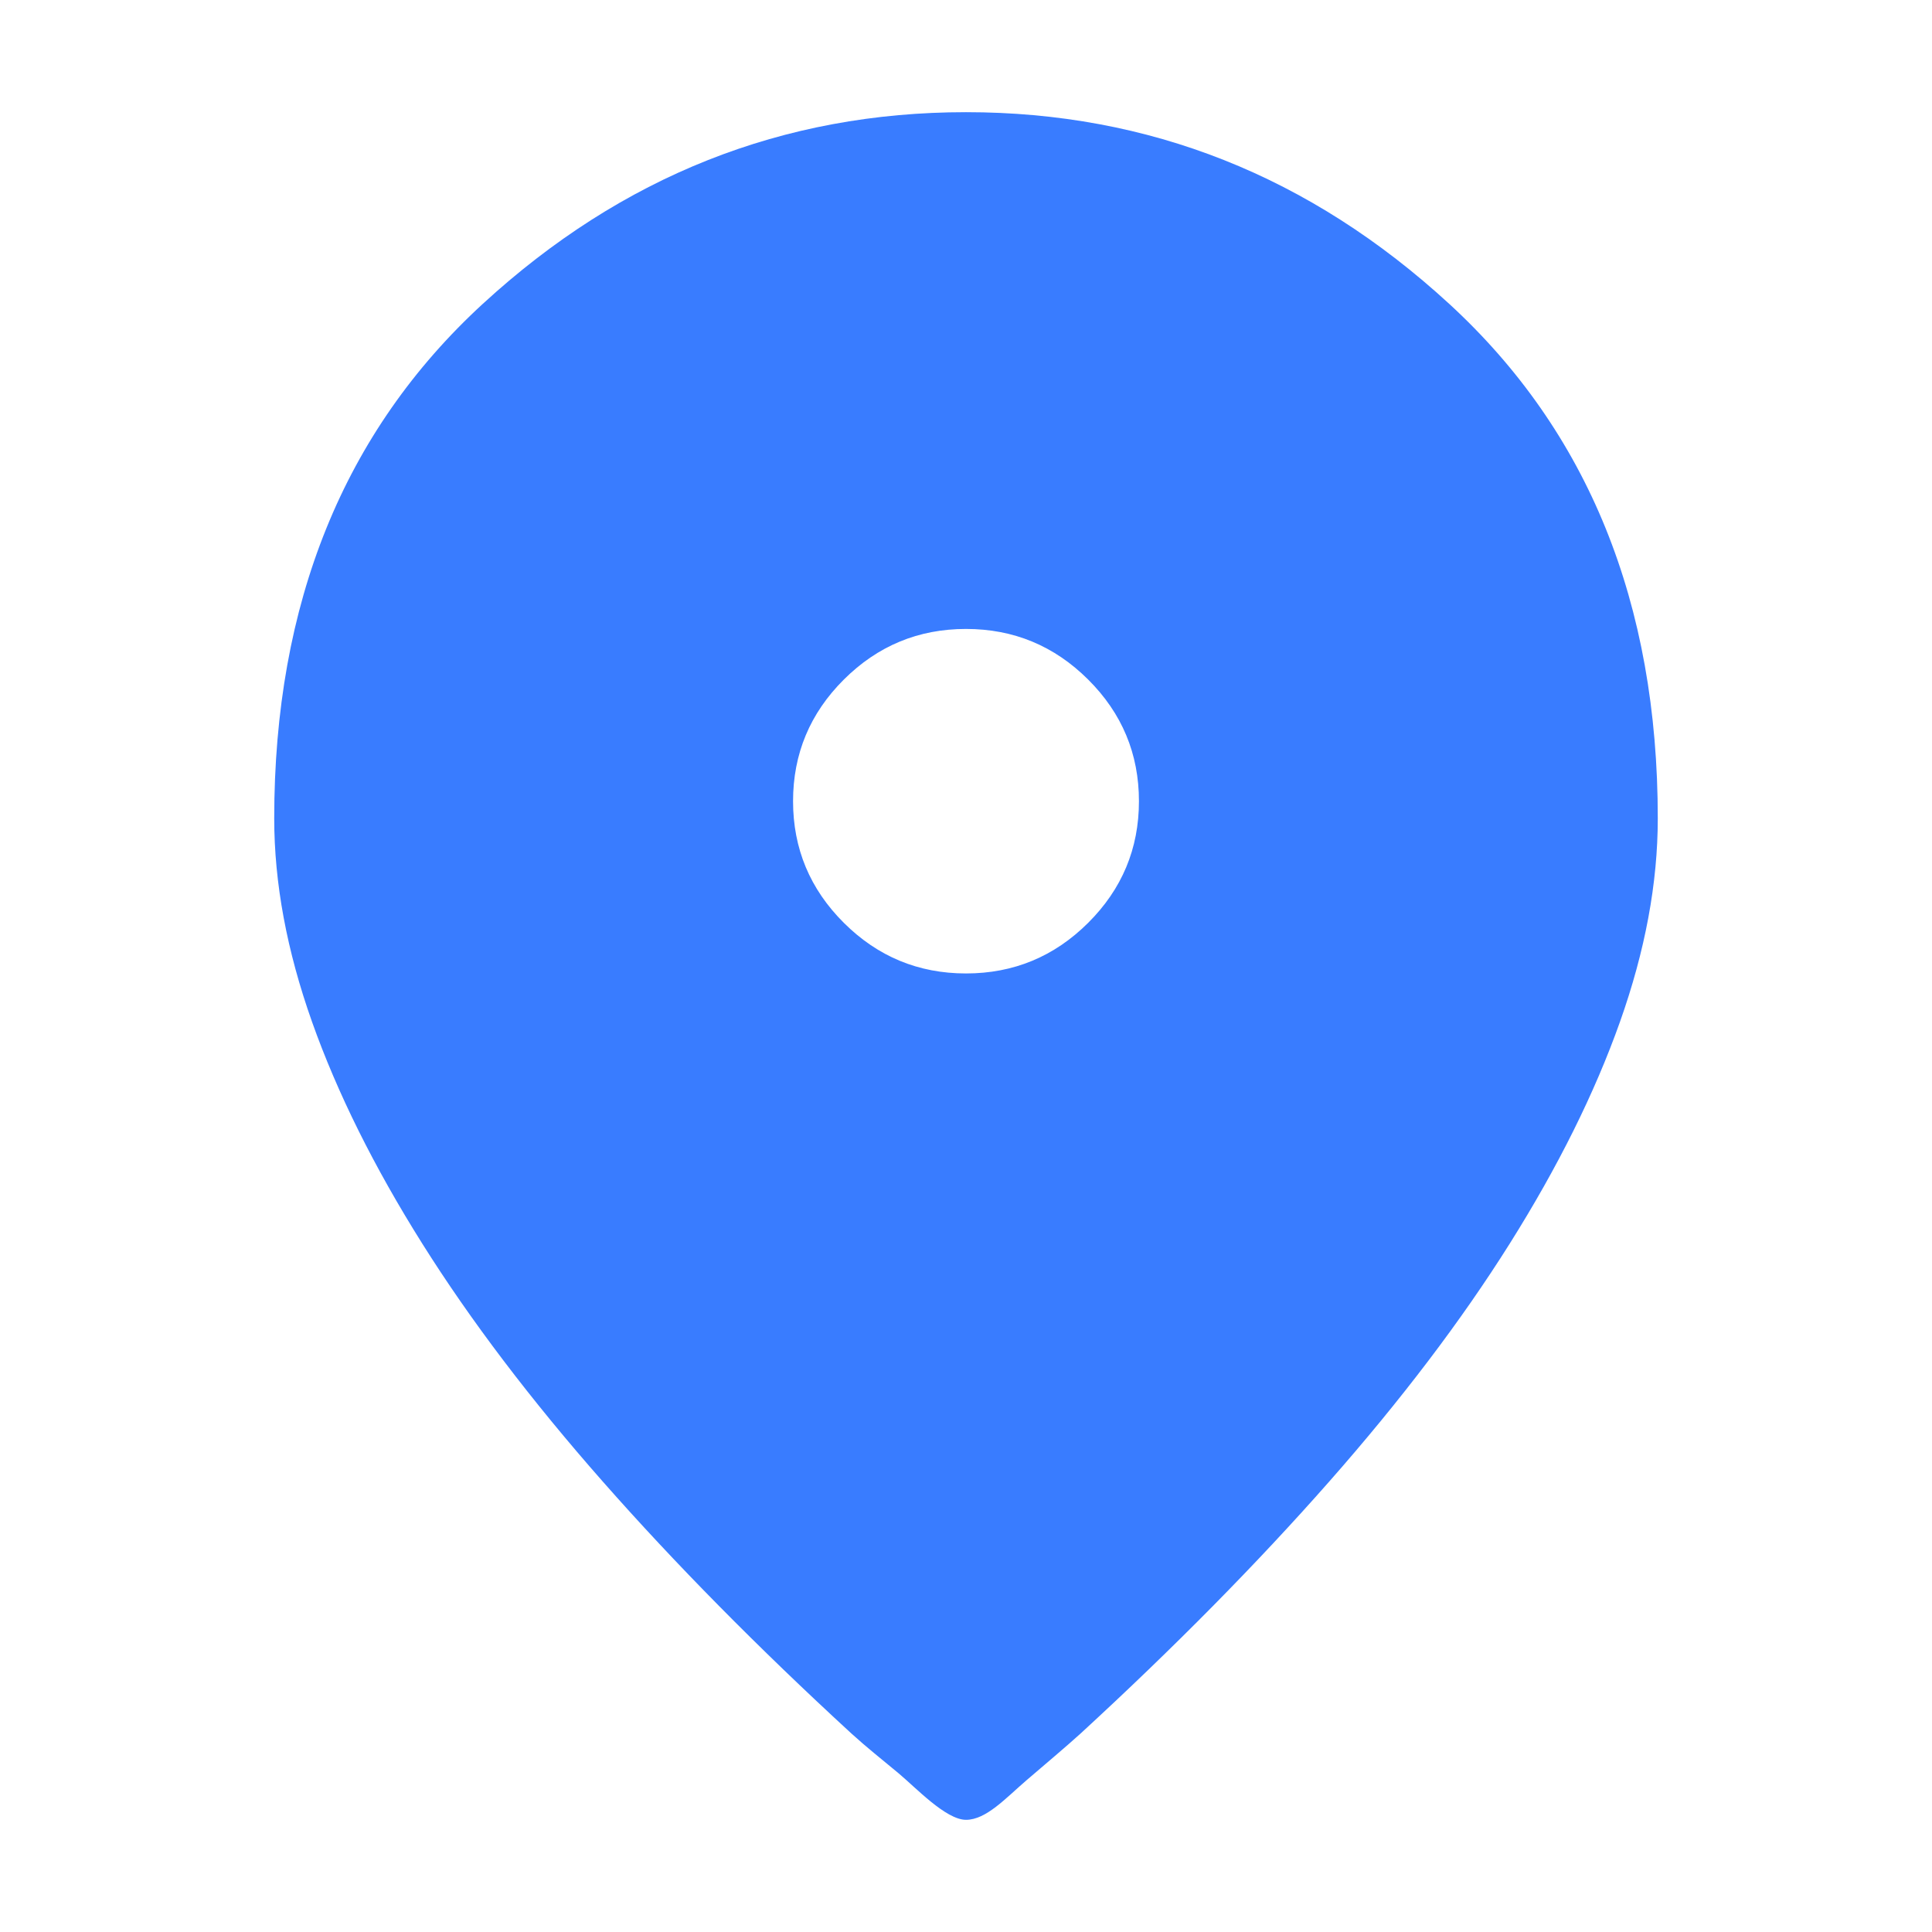 <svg width="310" height="310" viewBox="0 0 310 310" fill="none" xmlns="http://www.w3.org/2000/svg">
<path d="M155 292C151.762 292 146.906 286.797 144.131 284.492C141.125 281.994 139.159 280.457 136.616 278.154C121.584 264.334 108.288 250.86 96.725 237.731C85.162 224.603 75.508 211.877 67.761 199.555C60.014 187.232 54.117 175.37 50.07 163.969C46.023 152.568 44 141.685 44 131.321C44 96.772 55.158 69.248 77.473 48.749C99.789 28.25 125.631 18 155 18C184.369 18 210.211 28.25 232.527 48.749C254.842 69.248 266 96.772 266 131.321C266 141.685 263.977 152.568 259.93 163.969C255.883 175.37 249.986 187.232 242.239 199.555C234.492 211.877 224.838 224.603 213.275 237.731C201.713 250.86 188.416 264.334 173.384 278.154C170.841 280.457 167.719 283.063 164.713 285.648C161.359 288.532 158.238 292 155 292ZM155 156.196C162.631 156.196 169.164 153.489 174.598 148.077C180.033 142.664 182.75 136.157 182.75 128.557C182.75 120.956 180.033 114.449 174.598 109.036C169.164 103.624 162.631 100.917 155 100.917C147.369 100.917 140.836 103.624 135.402 109.036C129.967 114.449 127.25 120.956 127.25 128.557C127.25 136.157 129.967 142.664 135.402 148.077C140.836 153.489 147.369 156.196 155 156.196Z" fill="#397CFF"/>
</svg>
